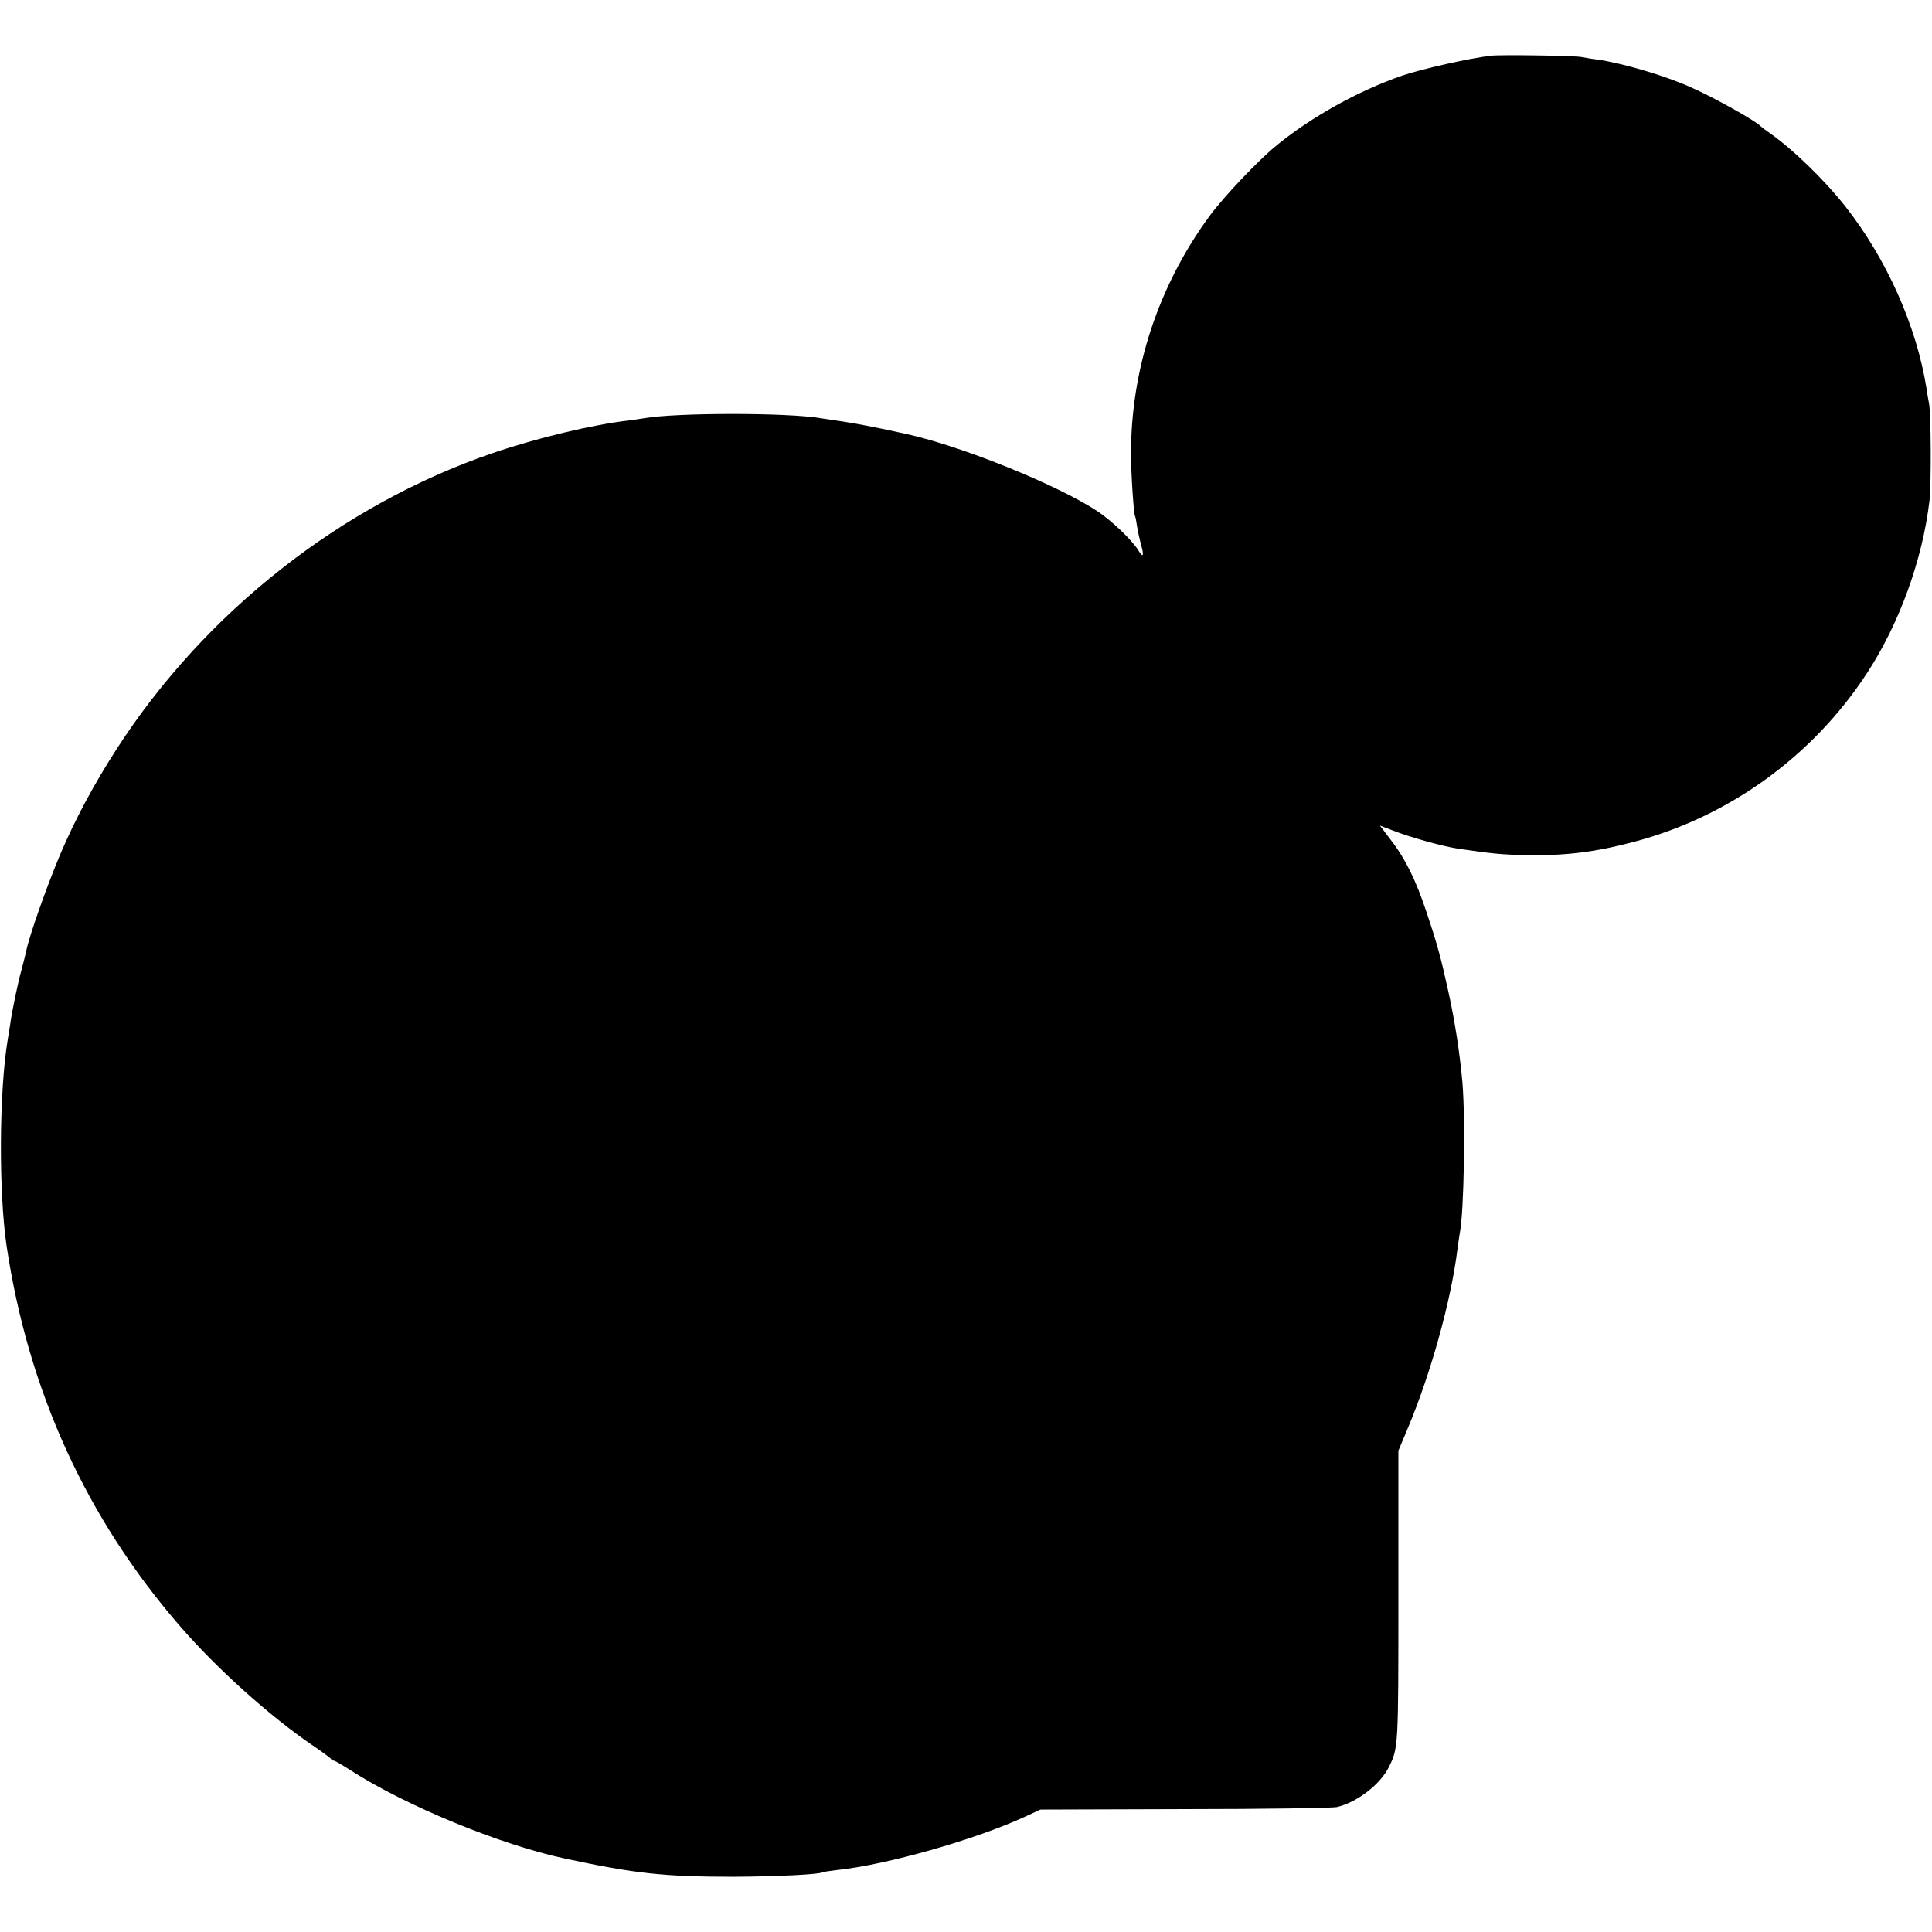 <?xml version="1.0" standalone="no"?>
<!DOCTYPE svg PUBLIC "-//W3C//DTD SVG 20010904//EN"
 "http://www.w3.org/TR/2001/REC-SVG-20010904/DTD/svg10.dtd">
<svg version="1.0" xmlns="http://www.w3.org/2000/svg"
 width="857pt" height="857pt" viewBox="0 0 857 857"
 preserveAspectRatio="xMidYMid meet">
<g transform="translate(0,857) scale(0.1,-0.1)"
fill="#000000" stroke="none">
<path d="M6615 8323 c-97 -11 -309 -59 -397 -89 -195 -68 -398 -181 -553 -307
-83 -67 -238 -231 -301 -317 -226 -309 -348 -679 -347 -1055 0 -88 12 -265 18
-275 2 -3 6 -24 9 -46 4 -23 11 -56 16 -75 16 -54 12 -67 -10 -31 -28 46 -118
132 -183 175 -174 115 -600 288 -847 342 -121 27 -220 46 -280 55 -41 6 -86
13 -100 15 -147 25 -636 25 -782 0 -13 -2 -43 -7 -68 -10 -164 -19 -409 -78
-605 -145 -671 -230 -1275 -705 -1666 -1310 -102 -158 -185 -313 -252 -470
-60 -143 -138 -363 -151 -430 -3 -14 -12 -50 -20 -80 -16 -56 -44 -190 -51
-245 -3 -16 -7 -47 -11 -68 -38 -231 -40 -674 -5 -912 96 -644 354 -1210 771
-1690 163 -188 397 -398 585 -526 44 -30 81 -57 83 -61 2 -5 8 -8 13 -8 4 0
39 -20 76 -44 243 -156 662 -329 948 -390 312 -67 440 -81 750 -81 192 1 379
10 395 20 3 2 32 6 65 10 218 23 609 134 831 236 l69 32 640 2 c352 0 656 5
675 9 89 21 191 99 230 176 43 86 43 86 43 760 l0 645 44 105 c101 241 190
563 218 789 4 30 9 63 11 75 18 94 25 497 11 665 -11 124 -33 270 -62 401 -33
151 -50 213 -97 353 -47 142 -94 238 -160 323 l-47 62 52 -20 c84 -33 229 -73
297 -83 144 -21 191 -26 290 -28 176 -4 313 12 489 59 420 111 790 378 1030
744 145 220 249 506 280 770 8 72 7 378 -2 430 -3 14 -8 43 -11 65 -44 278
-177 576 -360 809 -91 116 -232 253 -336 326 -19 13 -37 27 -40 30 -19 22
-205 127 -310 173 -113 51 -303 107 -415 123 -27 3 -59 9 -70 11 -24 6 -358
11 -400 6z"/>
</g>
</svg>
